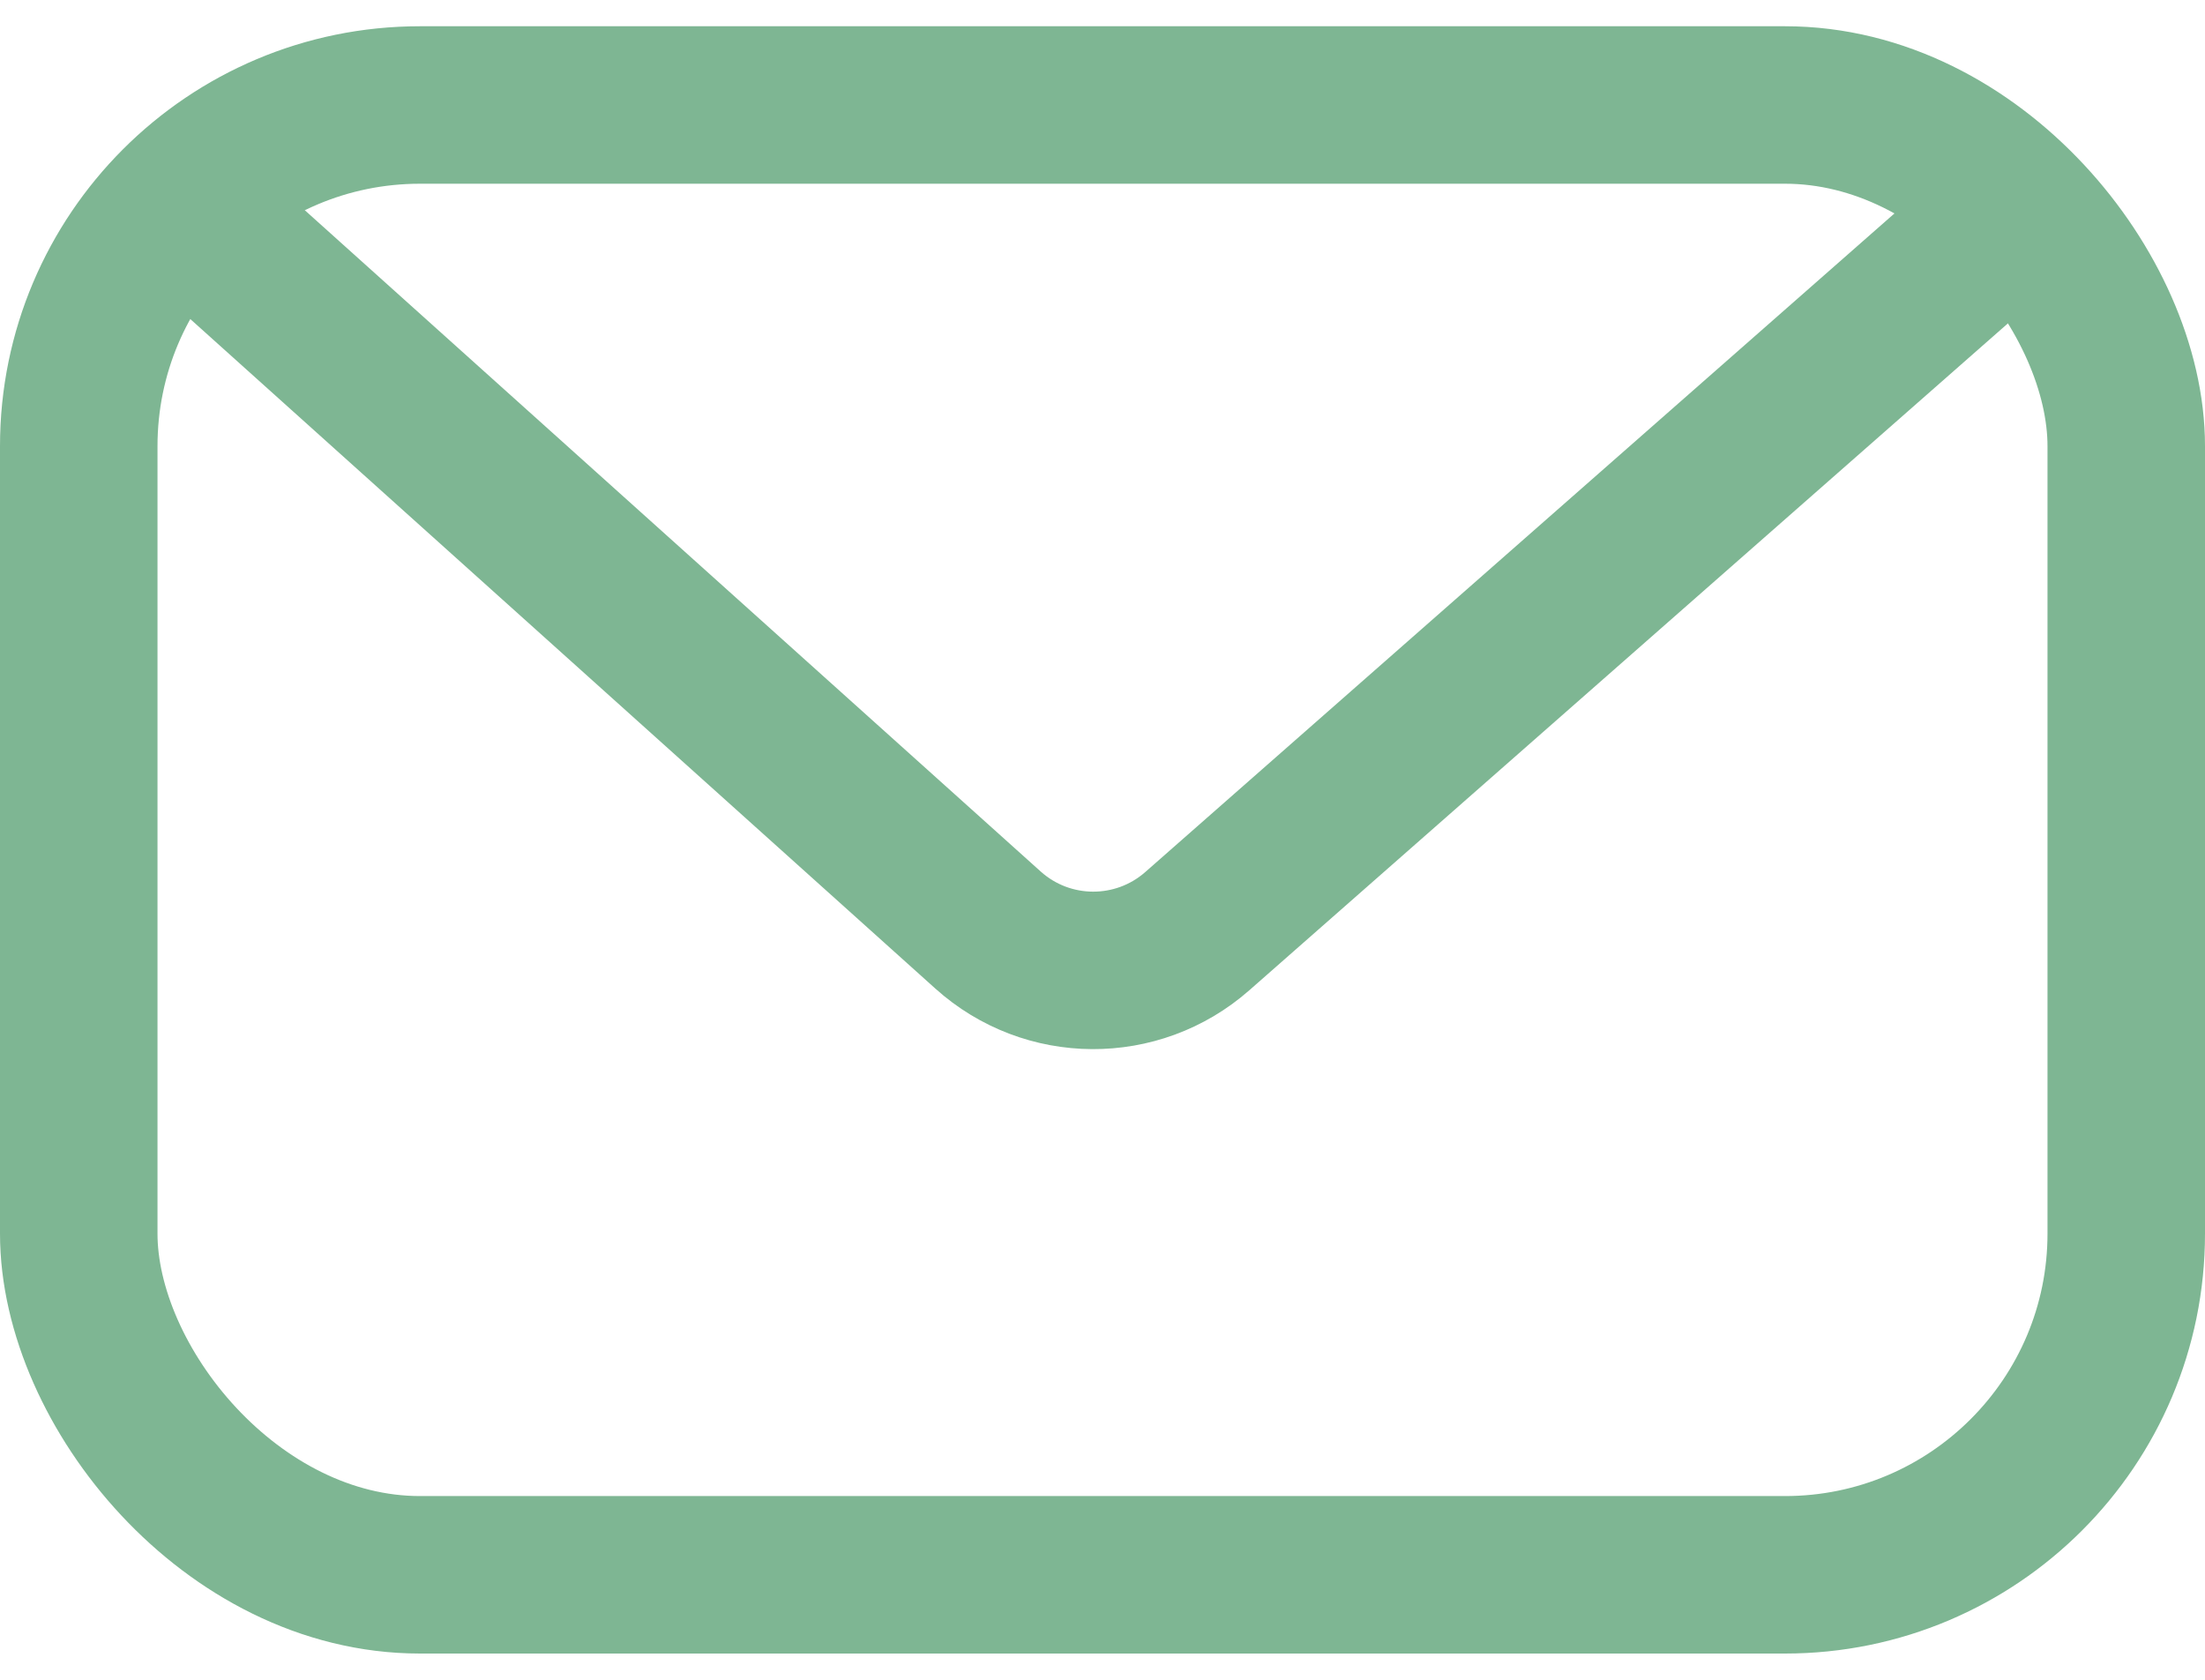 <svg width="42" height="32" viewBox="0 0 42 32" fill="none" xmlns="http://www.w3.org/2000/svg">
<rect x="1.5" y="2" width="39" height="28" rx="6.5" stroke="#7EB693" stroke-width="3"/>
<path d="M3 3.5L18.819 17.717C19.95 18.734 21.663 18.743 22.805 17.739L39 3.5" stroke="#7EB693" stroke-width="3"/>
</svg>
